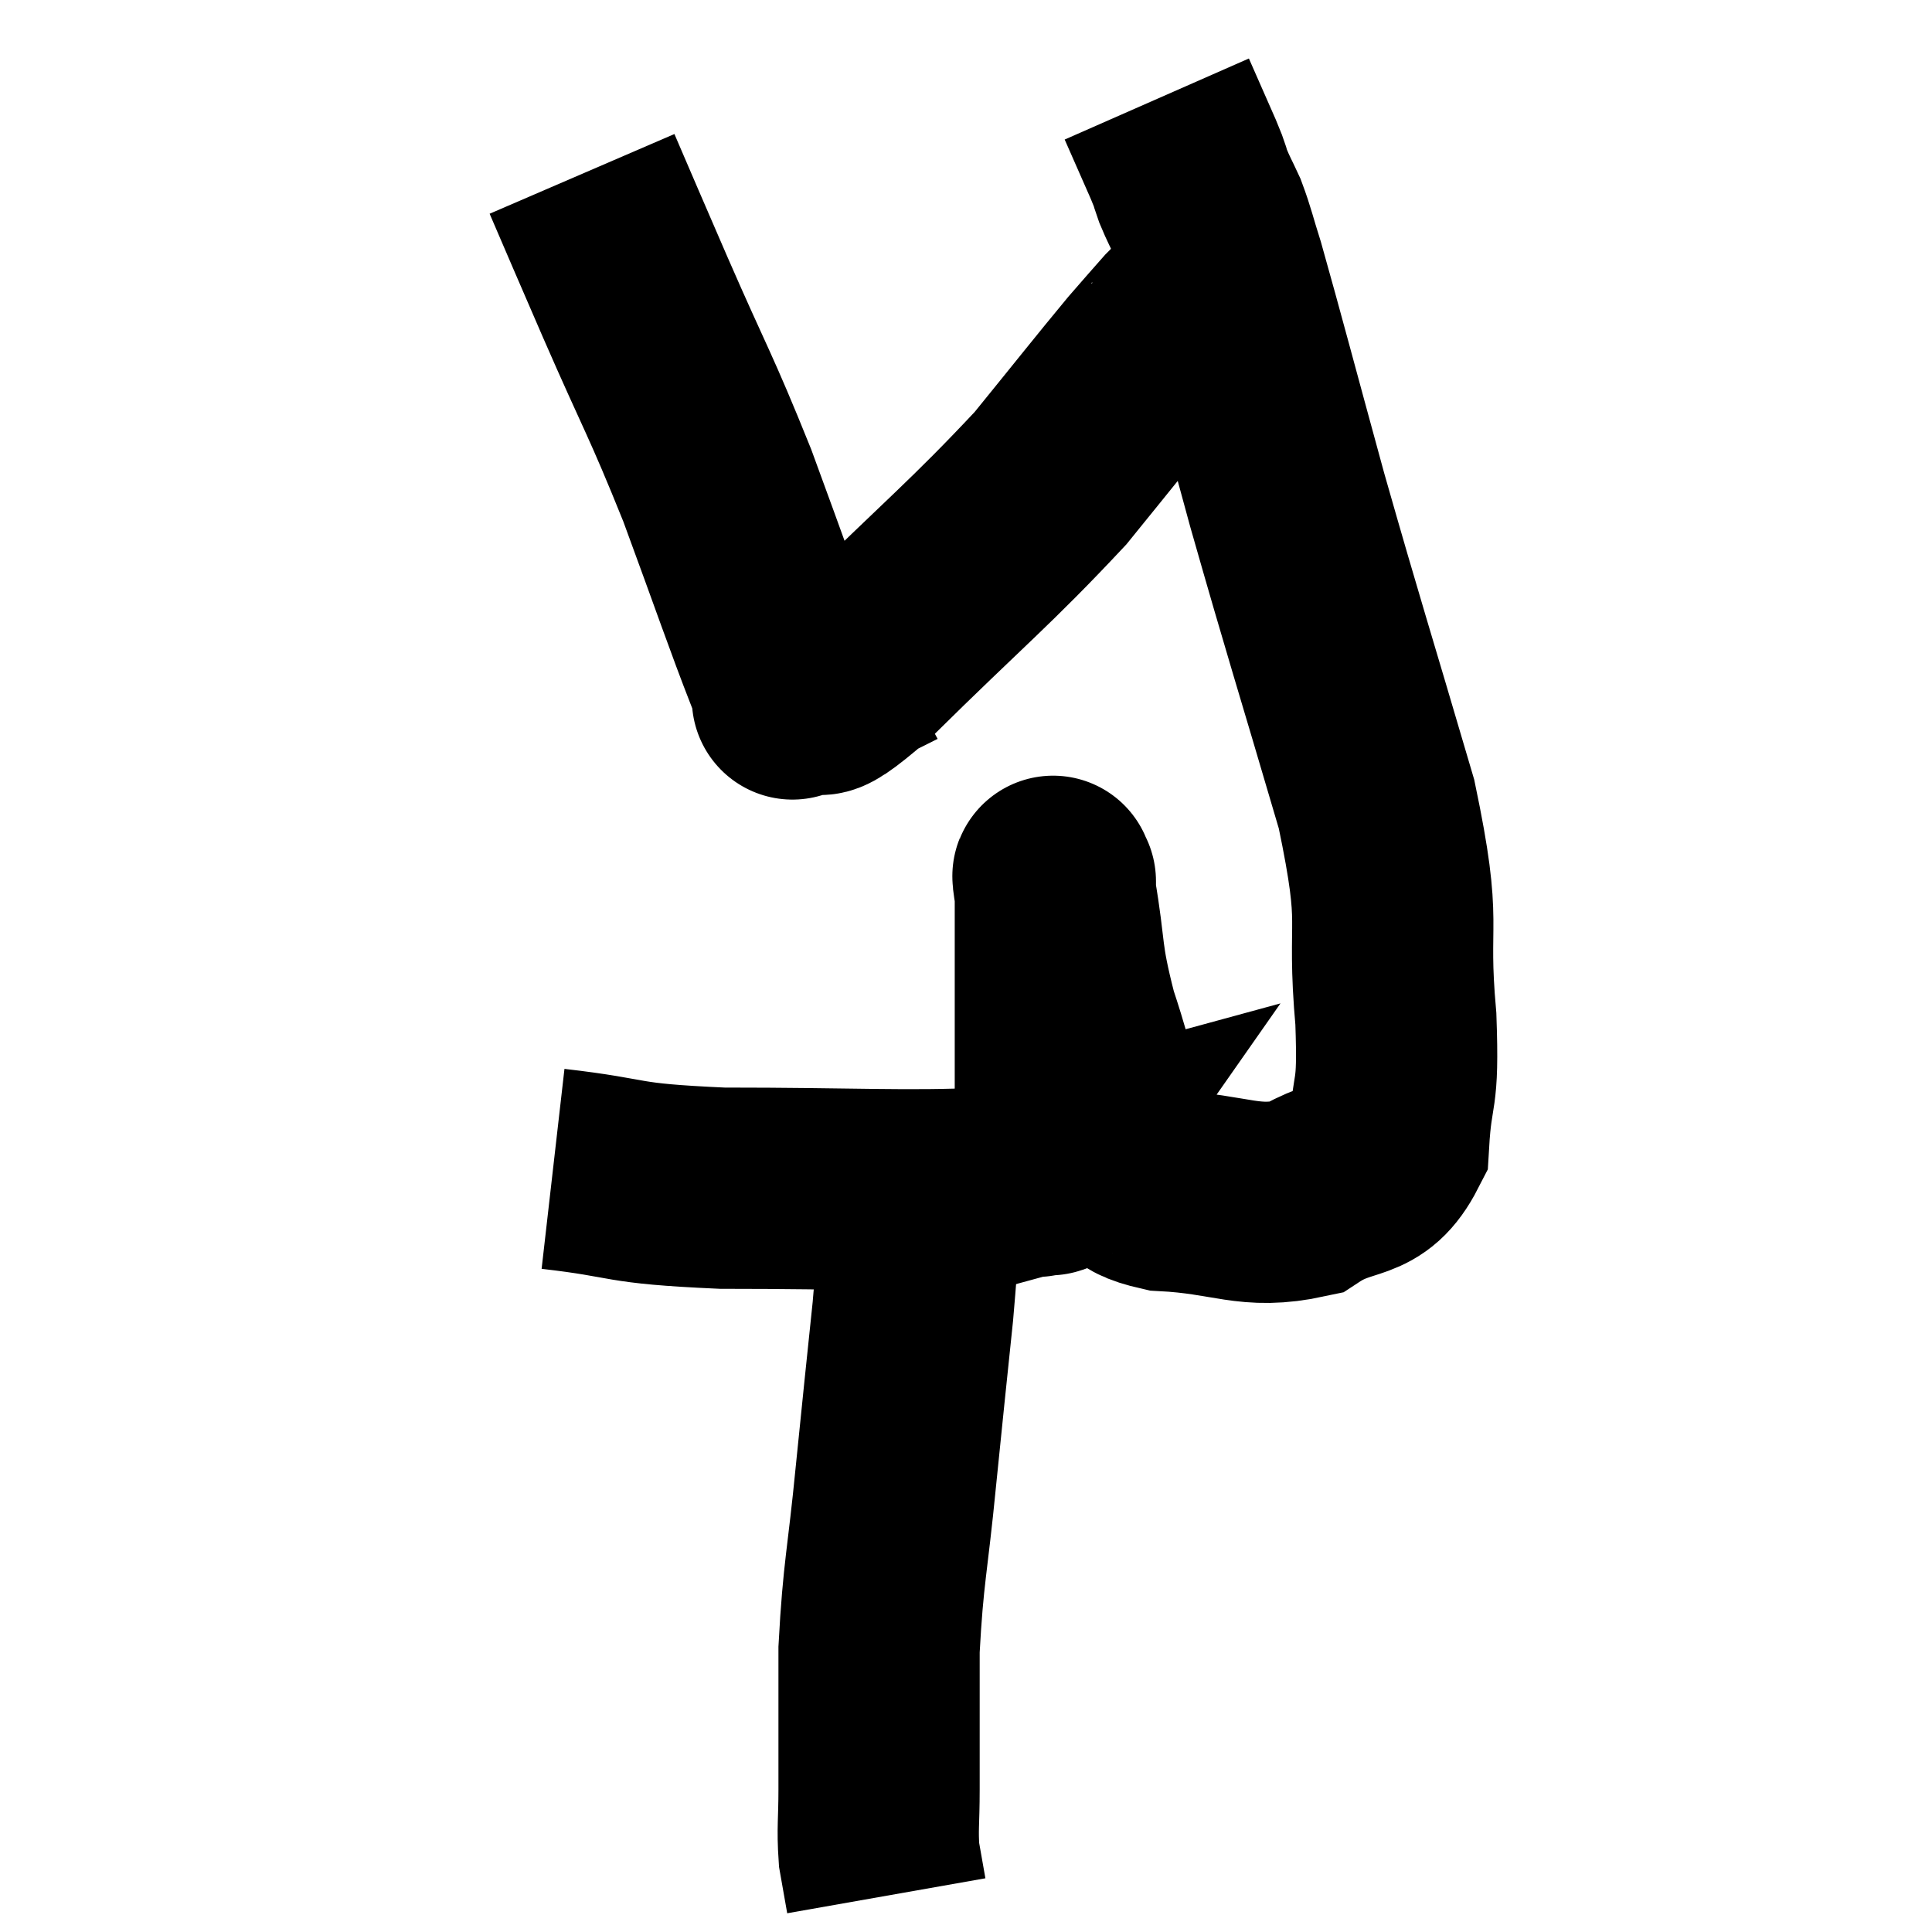 <svg width="48" height="48" viewBox="0 0 48 48" xmlns="http://www.w3.org/2000/svg"><path d="M 13.74 29.04 C 15.84 29.28, 15.255 29.4, 17.94 29.52 C 21.21 29.52, 22.515 29.61, 24.48 29.52 C 25.14 29.34, 25.47 29.25, 25.8 29.16 C 25.8 29.16, 25.695 29.31, 25.8 29.16 C 26.01 28.86, 26.115 29.715, 26.22 28.56 C 26.22 26.55, 26.22 26.16, 26.22 24.54 C 26.22 23.31, 26.22 22.74, 26.22 22.08 C 26.22 21.99, 26.22 21.87, 26.22 21.9 C 26.22 22.05, 26.085 21.345, 26.22 22.2 C 26.49 23.76, 26.34 23.685, 26.76 25.32 C 27.33 27.03, 27.36 27.675, 27.9 28.74 C 28.41 29.16, 27.795 29.325, 28.92 29.58 C 30.66 29.67, 31.005 30.06, 32.4 29.76 C 33.45 29.07, 33.93 29.49, 34.5 28.38 C 34.59 26.85, 34.755 27.42, 34.68 25.32 C 34.44 22.65, 34.875 23.205, 34.2 19.98 C 33.09 16.2, 32.925 15.735, 31.98 12.42 C 31.2 9.57, 30.915 8.475, 30.42 6.72 C 30.21 6.06, 30.195 5.925, 30 5.4 C 29.82 5.01, 29.79 4.98, 29.64 4.62 C 29.52 4.29, 29.625 4.5, 29.4 3.96 C 29.07 3.21, 28.905 2.835, 28.74 2.46 L 28.74 2.46" fill="none" stroke="black" stroke-width="5"></path><path d="M 14.46 4.32 C 15.12 5.85, 14.94 5.445, 15.78 7.38 C 16.8 9.72, 16.89 9.75, 17.82 12.06 C 18.66 14.34, 18.99 15.315, 19.5 16.62 C 19.68 16.95, 19.77 17.115, 19.86 17.28 C 19.86 17.28, 19.47 17.475, 19.86 17.28 C 20.64 16.89, 19.86 17.85, 21.42 16.5 C 23.76 14.19, 24.345 13.755, 26.1 11.88 C 27.27 10.44, 27.645 9.96, 28.44 9 C 28.86 8.52, 29.025 8.325, 29.28 8.04 C 29.37 7.95, 29.37 7.95, 29.46 7.86 C 29.55 7.77, 29.385 7.905, 29.64 7.68 C 30.06 7.32, 30.135 7.275, 30.48 6.96 C 30.75 6.69, 30.885 6.555, 31.02 6.42 L 31.02 6.42" fill="none" stroke="black" stroke-width="5"></path><path d="M 22.92 29.04 C 22.8 30.81, 22.845 30.675, 22.68 32.58 C 22.47 34.62, 22.47 34.56, 22.26 36.66 C 22.05 38.82, 21.945 39.03, 21.84 40.98 C 21.84 42.72, 21.84 43.185, 21.84 44.46 C 21.84 45.27, 21.795 45.42, 21.84 46.08 C 21.93 46.59, 21.975 46.845, 22.02 47.1 L 22.02 47.1" fill="none" stroke="black" stroke-width="5"></path></svg>